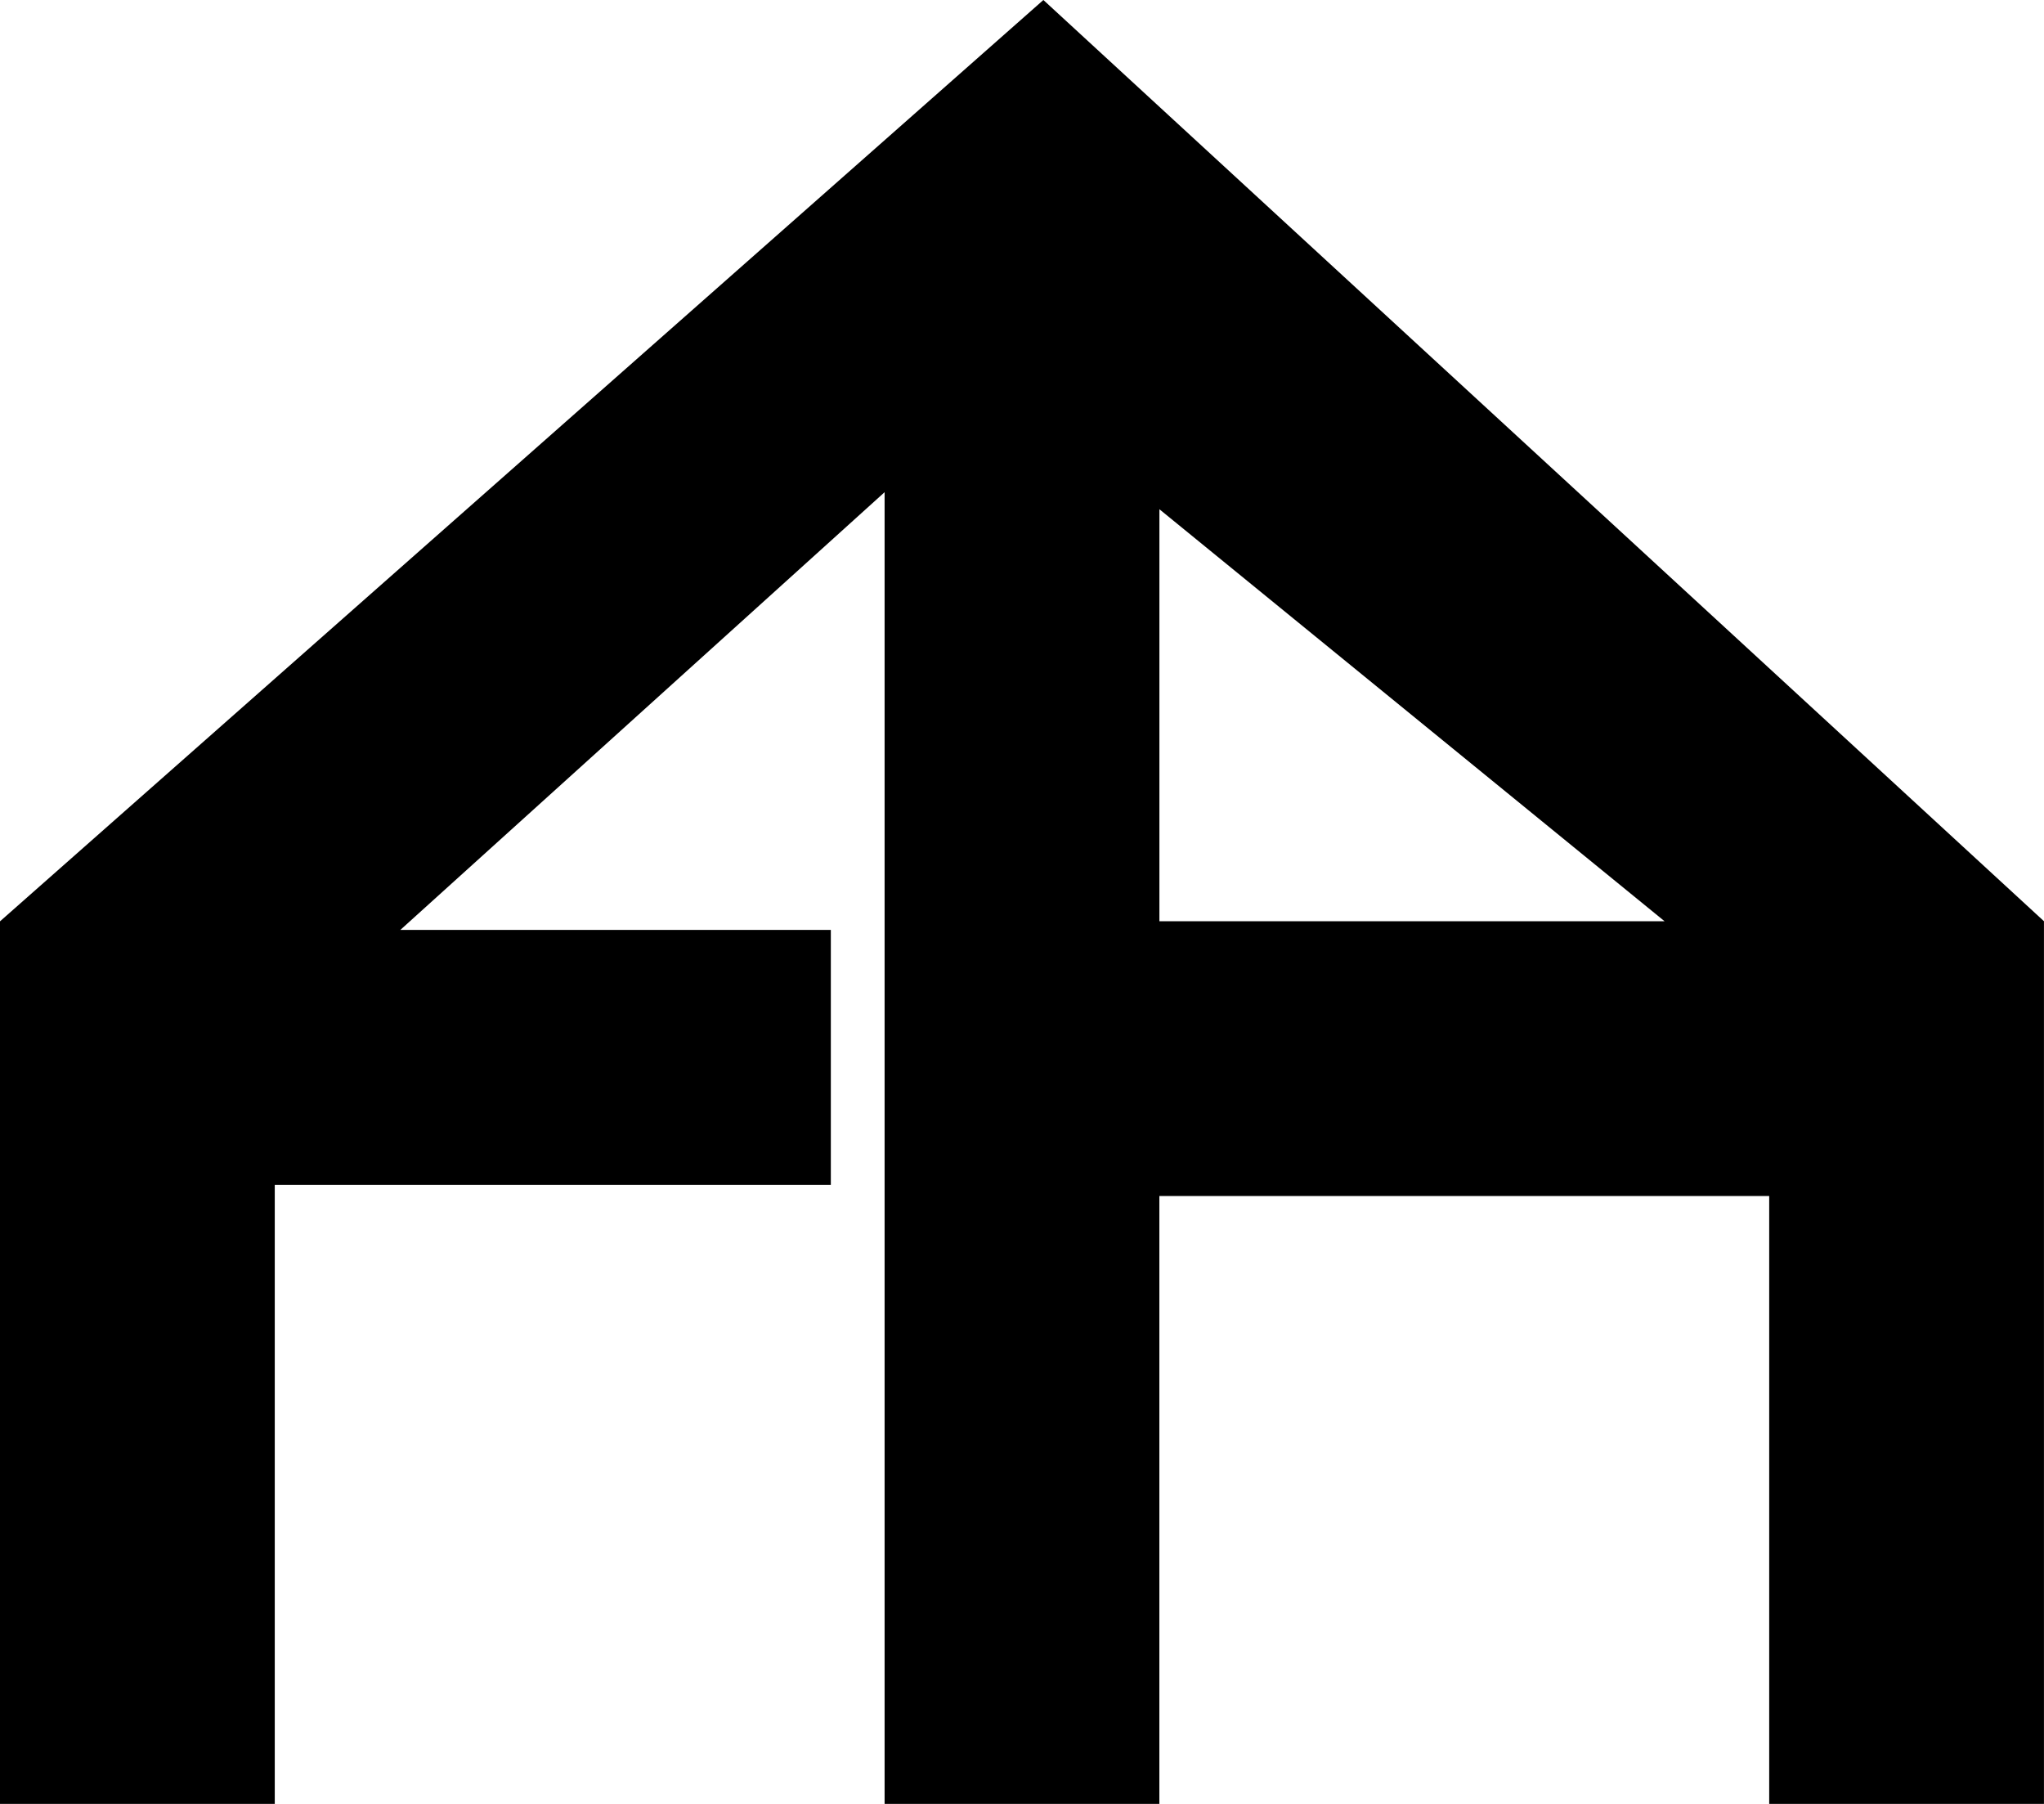 <svg data-name="Layer 1" xmlns="http://www.w3.org/2000/svg" viewBox="0 0 603.24 532.27"><path d="M307.93 0 .04 271.82H0v260.45h81.09V349.61H245.2v-75.23H118.16l142.91-129.15v387.04h81.09V352.91h179.98v179.36h81.09V271.82L307.93 0Zm34.24 150.26 149.08 121.56H342.17V150.26Z"></path></svg>
